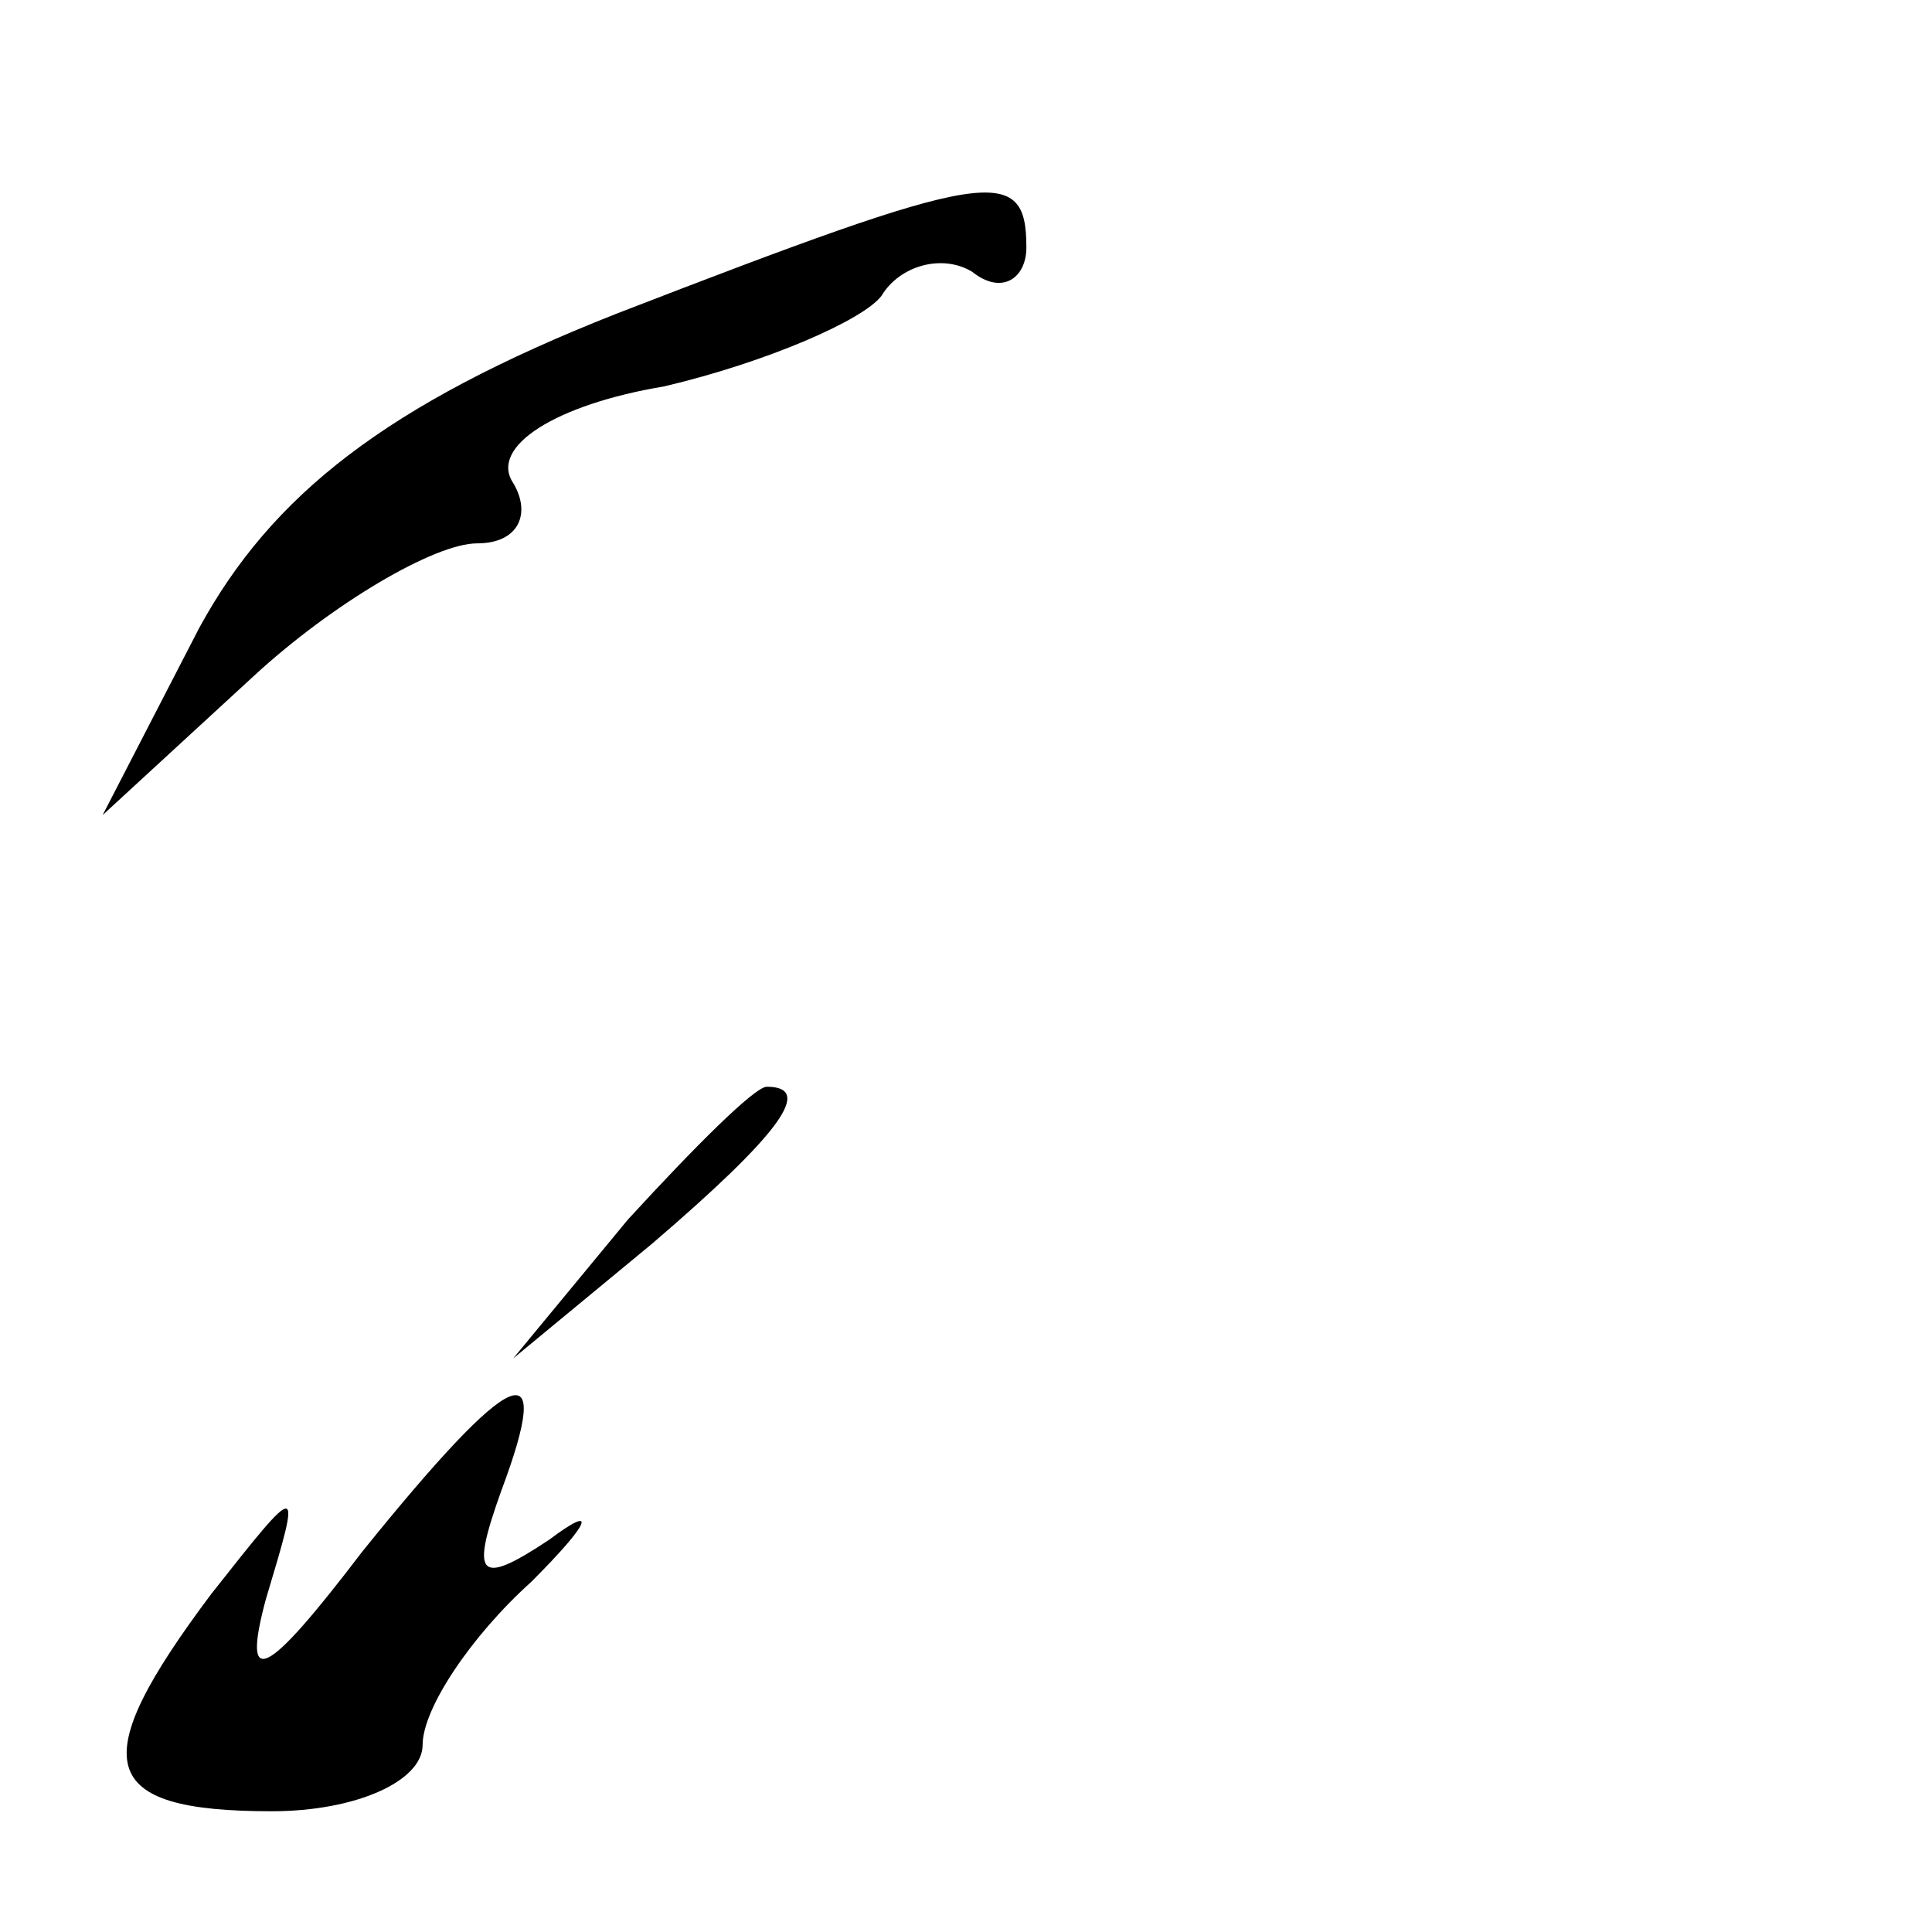<?xml version="1.0" standalone="no"?>
<!DOCTYPE svg PUBLIC "-//W3C//DTD SVG 20010904//EN"
 "http://www.w3.org/TR/2001/REC-SVG-20010904/DTD/svg10.dtd">
<svg version="1.0" xmlns="http://www.w3.org/2000/svg"
 width="32pt" height="32pt" viewBox="0 0 32 32"
 preserveAspectRatio="xMidYMid meet">
<g transform="translate(0,32) scale(0.1,-0.1)"
fill="#000000" stroke="none">
<path fill="#000000" stroke="none" d="M102 268 c-38 -15 -57 -30 -69 -52
l-16 -31 25 23 c13 12 30 22 37 22 7 0 9 5 6 10 -4 6 7 13 25 16 17 4 33 11
36 15 3 5 10 7 15 4 5 -4 9 -1 9 4 0 14 -6 13 -68 -11z"/>
<path fill="#000000" stroke="none" d="M104 118 l-19 -23 23 19 c21 18 27 26
19 26 -2 0 -12 -10 -23 -22z"/>
<path fill="#000000" stroke="none" d="M60 63 c-16 -21 -20 -23 -16 -8 6 20 6
20 -9 1 -21 -28 -19 -36 10 -36 14 0 25 5 25 11 0 6 8 18 18 27 10 10 11 13 3
7 -12 -8 -13 -6 -8 8 9 24 2 21 -23 -10z"/>
</g>
</svg>
